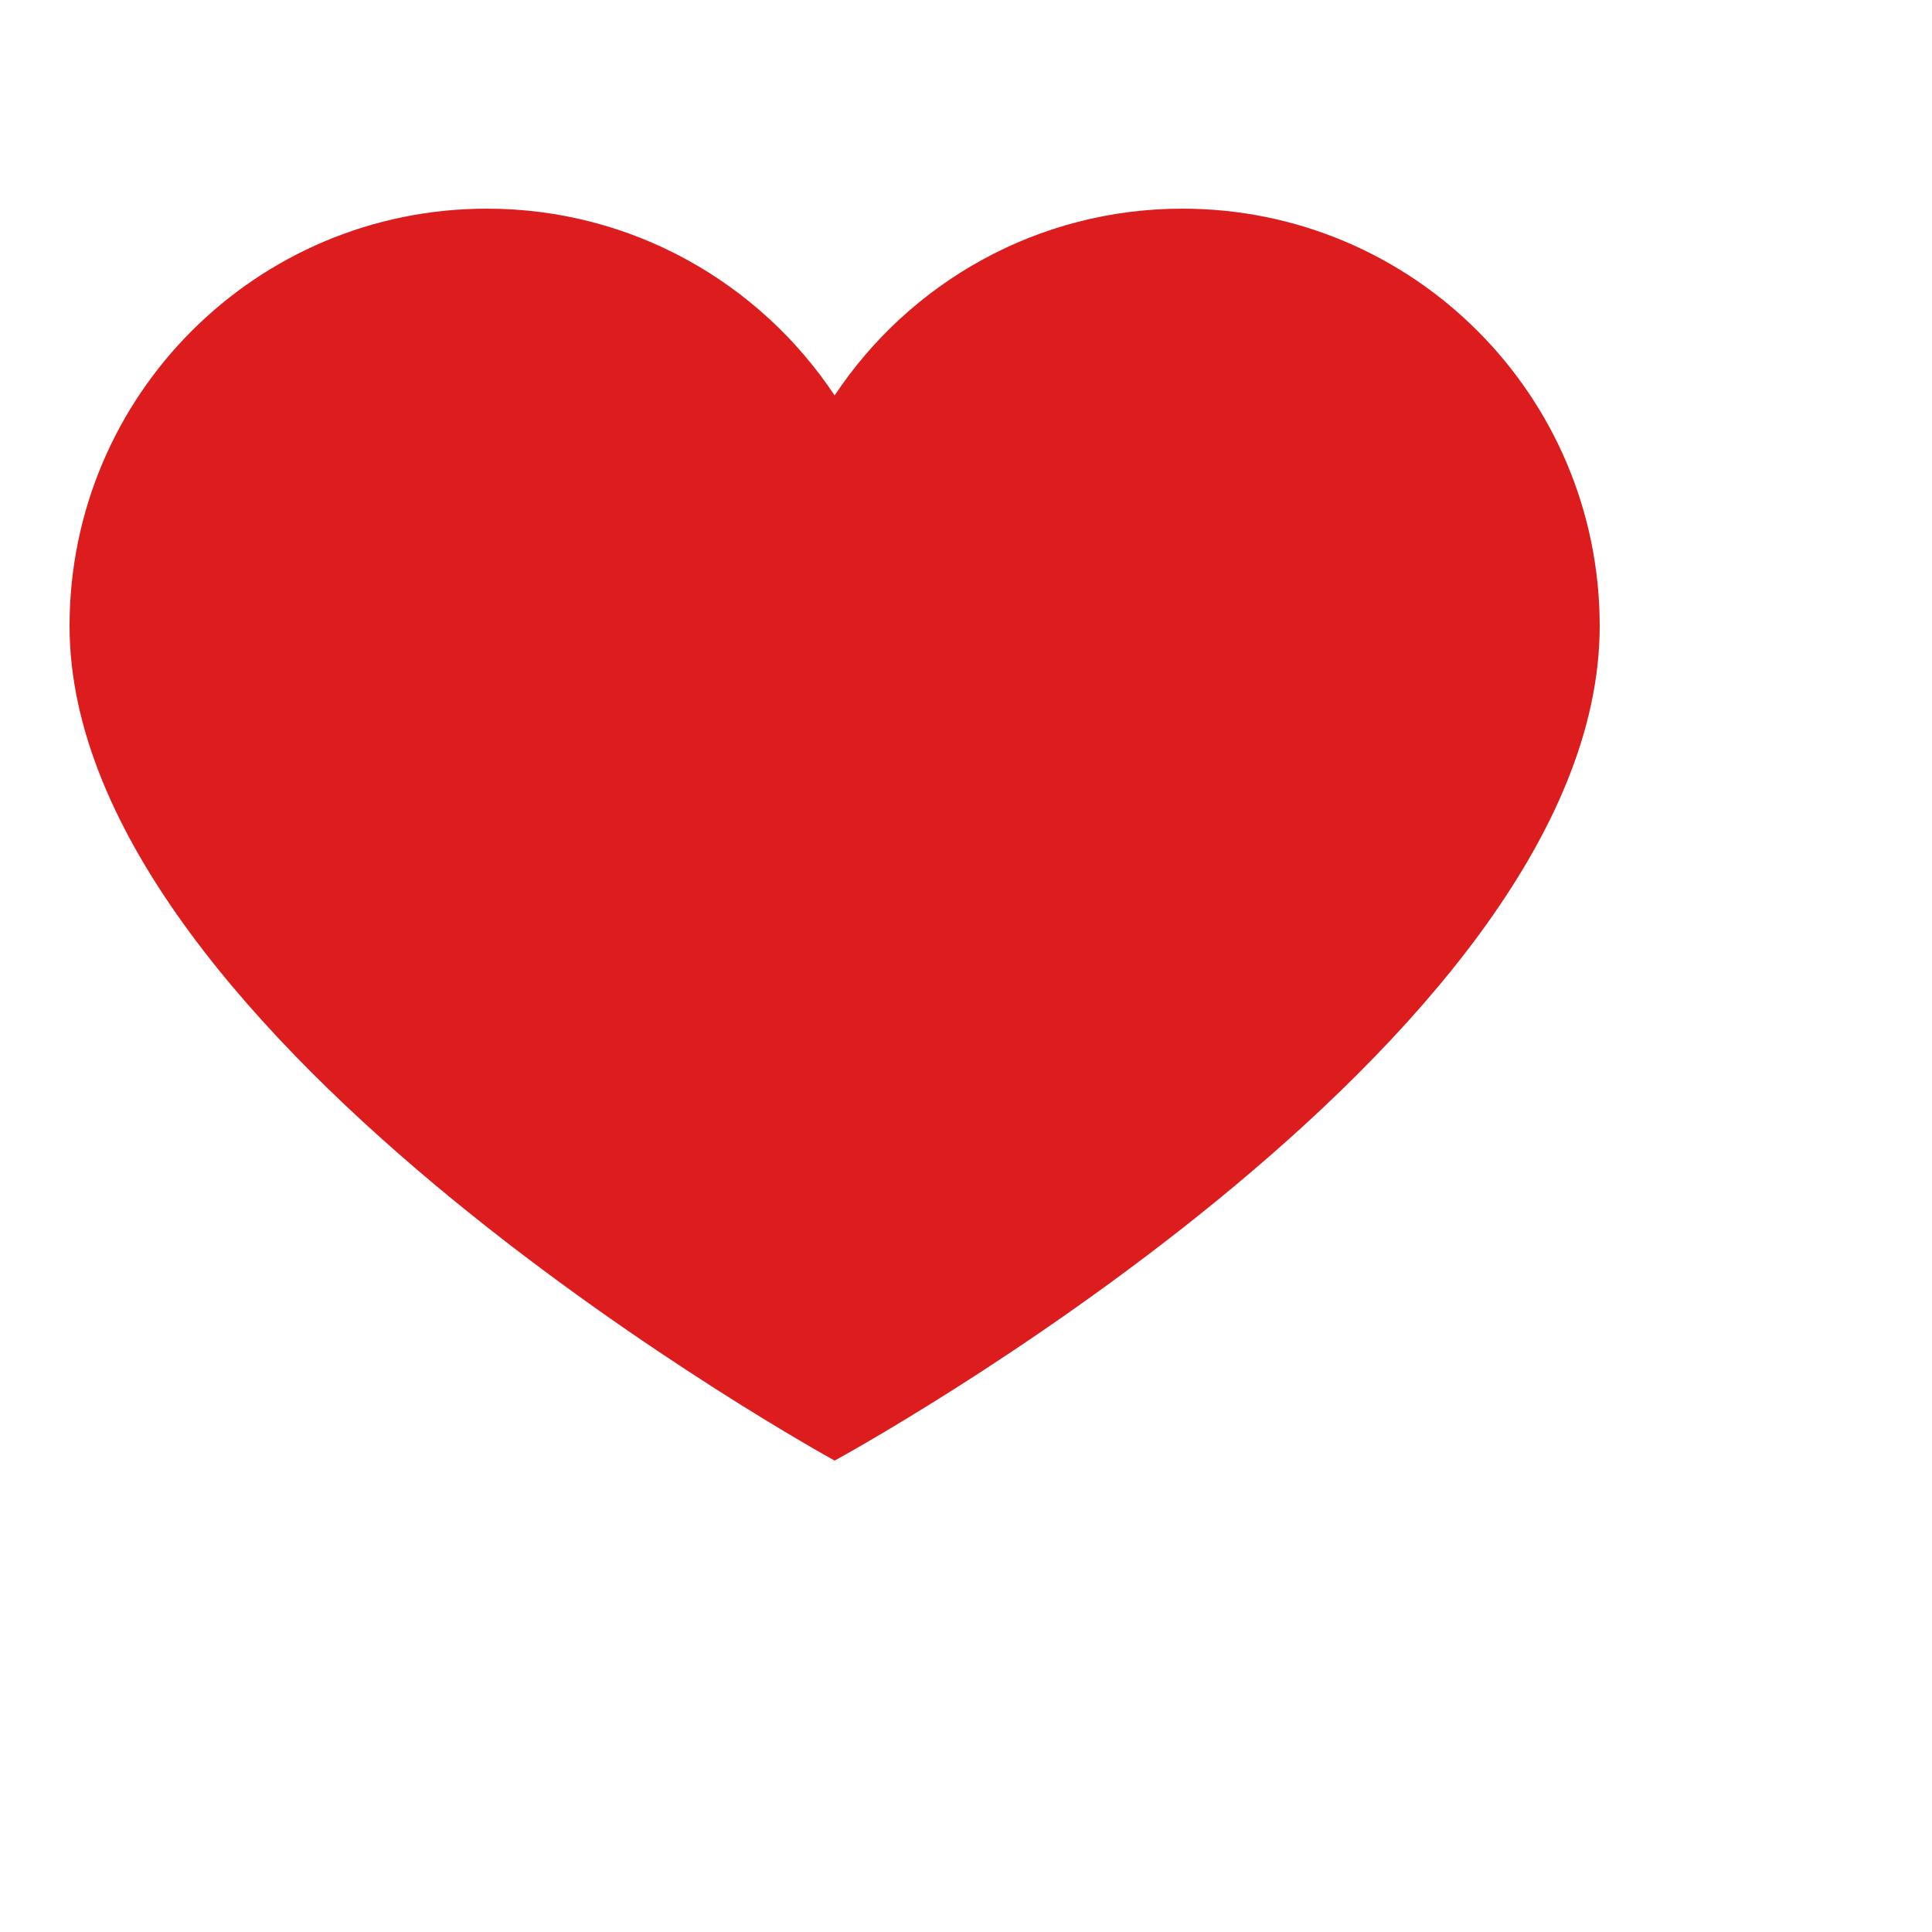<?xml version="1.0" encoding="UTF-8" standalone="no" ?>
<!DOCTYPE svg PUBLIC "-//W3C//DTD SVG 1.1//EN" "http://www.w3.org/Graphics/SVG/1.1/DTD/svg11.dtd">
<svg xmlns="http://www.w3.org/2000/svg" xmlns:xlink="http://www.w3.org/1999/xlink" version="1.1" width="30" height="30" viewBox="0 0 50 50" xml:space="preserve">
<desc>Created with Fabric.js 3.6.2</desc>
<defs>
</defs>
<g  id="surface1"  style ="transform: scale(0.9)">
<path style="fill: rgb(221, 29, 29); opacity: 1;"  d="M 34 6 C 29.824 6 26.148 8.137 24 11.371 C 21.852 8.137 18.176 6 14 6 C 7.371 6 2 11.371 2 18 C 2 29.941 24 42 24 42 C 24 42 46 30.047 46 18 C 46 11.371 40.629 6 34 6" stroke-linecap="round" />
</g>
</svg>